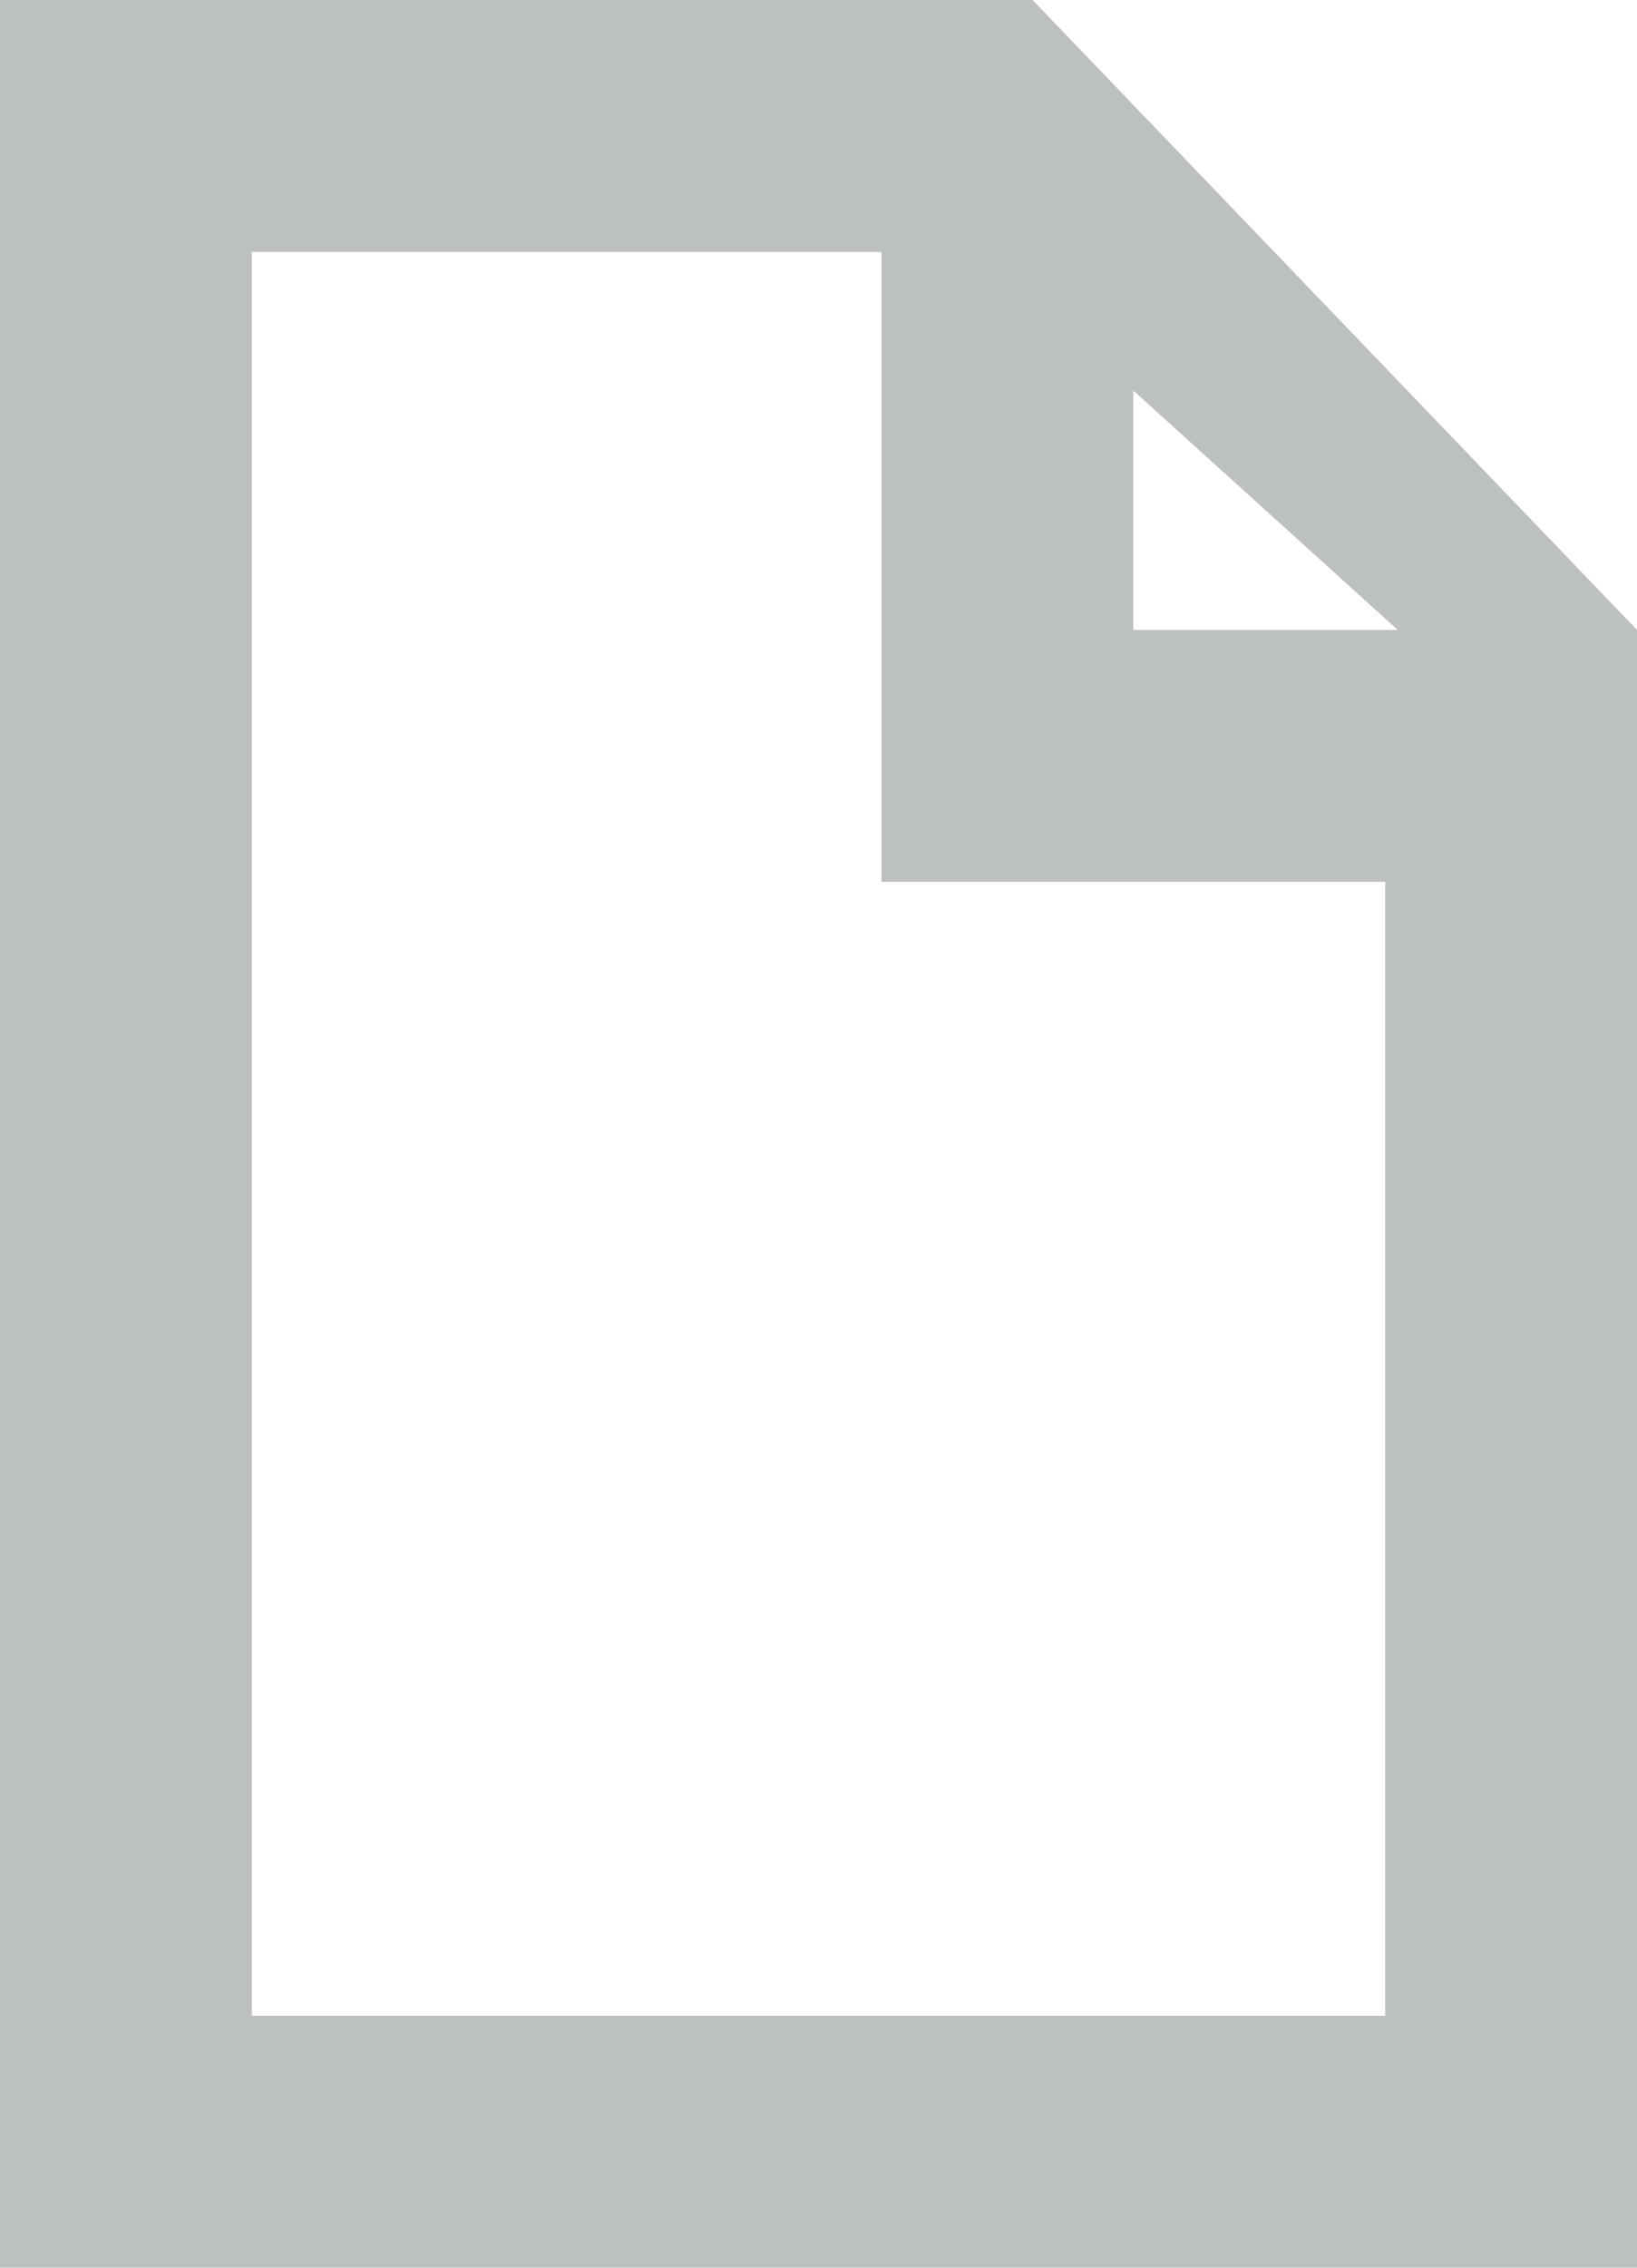 <svg id="Слой_1" xmlns="http://www.w3.org/2000/svg" width="13" height="18" viewBox="0 0 13 18"><style>.st0{fill:#bdc0c0}</style><path class="st0" d="M8.2 0H0v18h13V5L8.2 0zM9 3.1L11.1 5H9V3.1zM2 16V2h5v5h4v9H2z"/></svg>